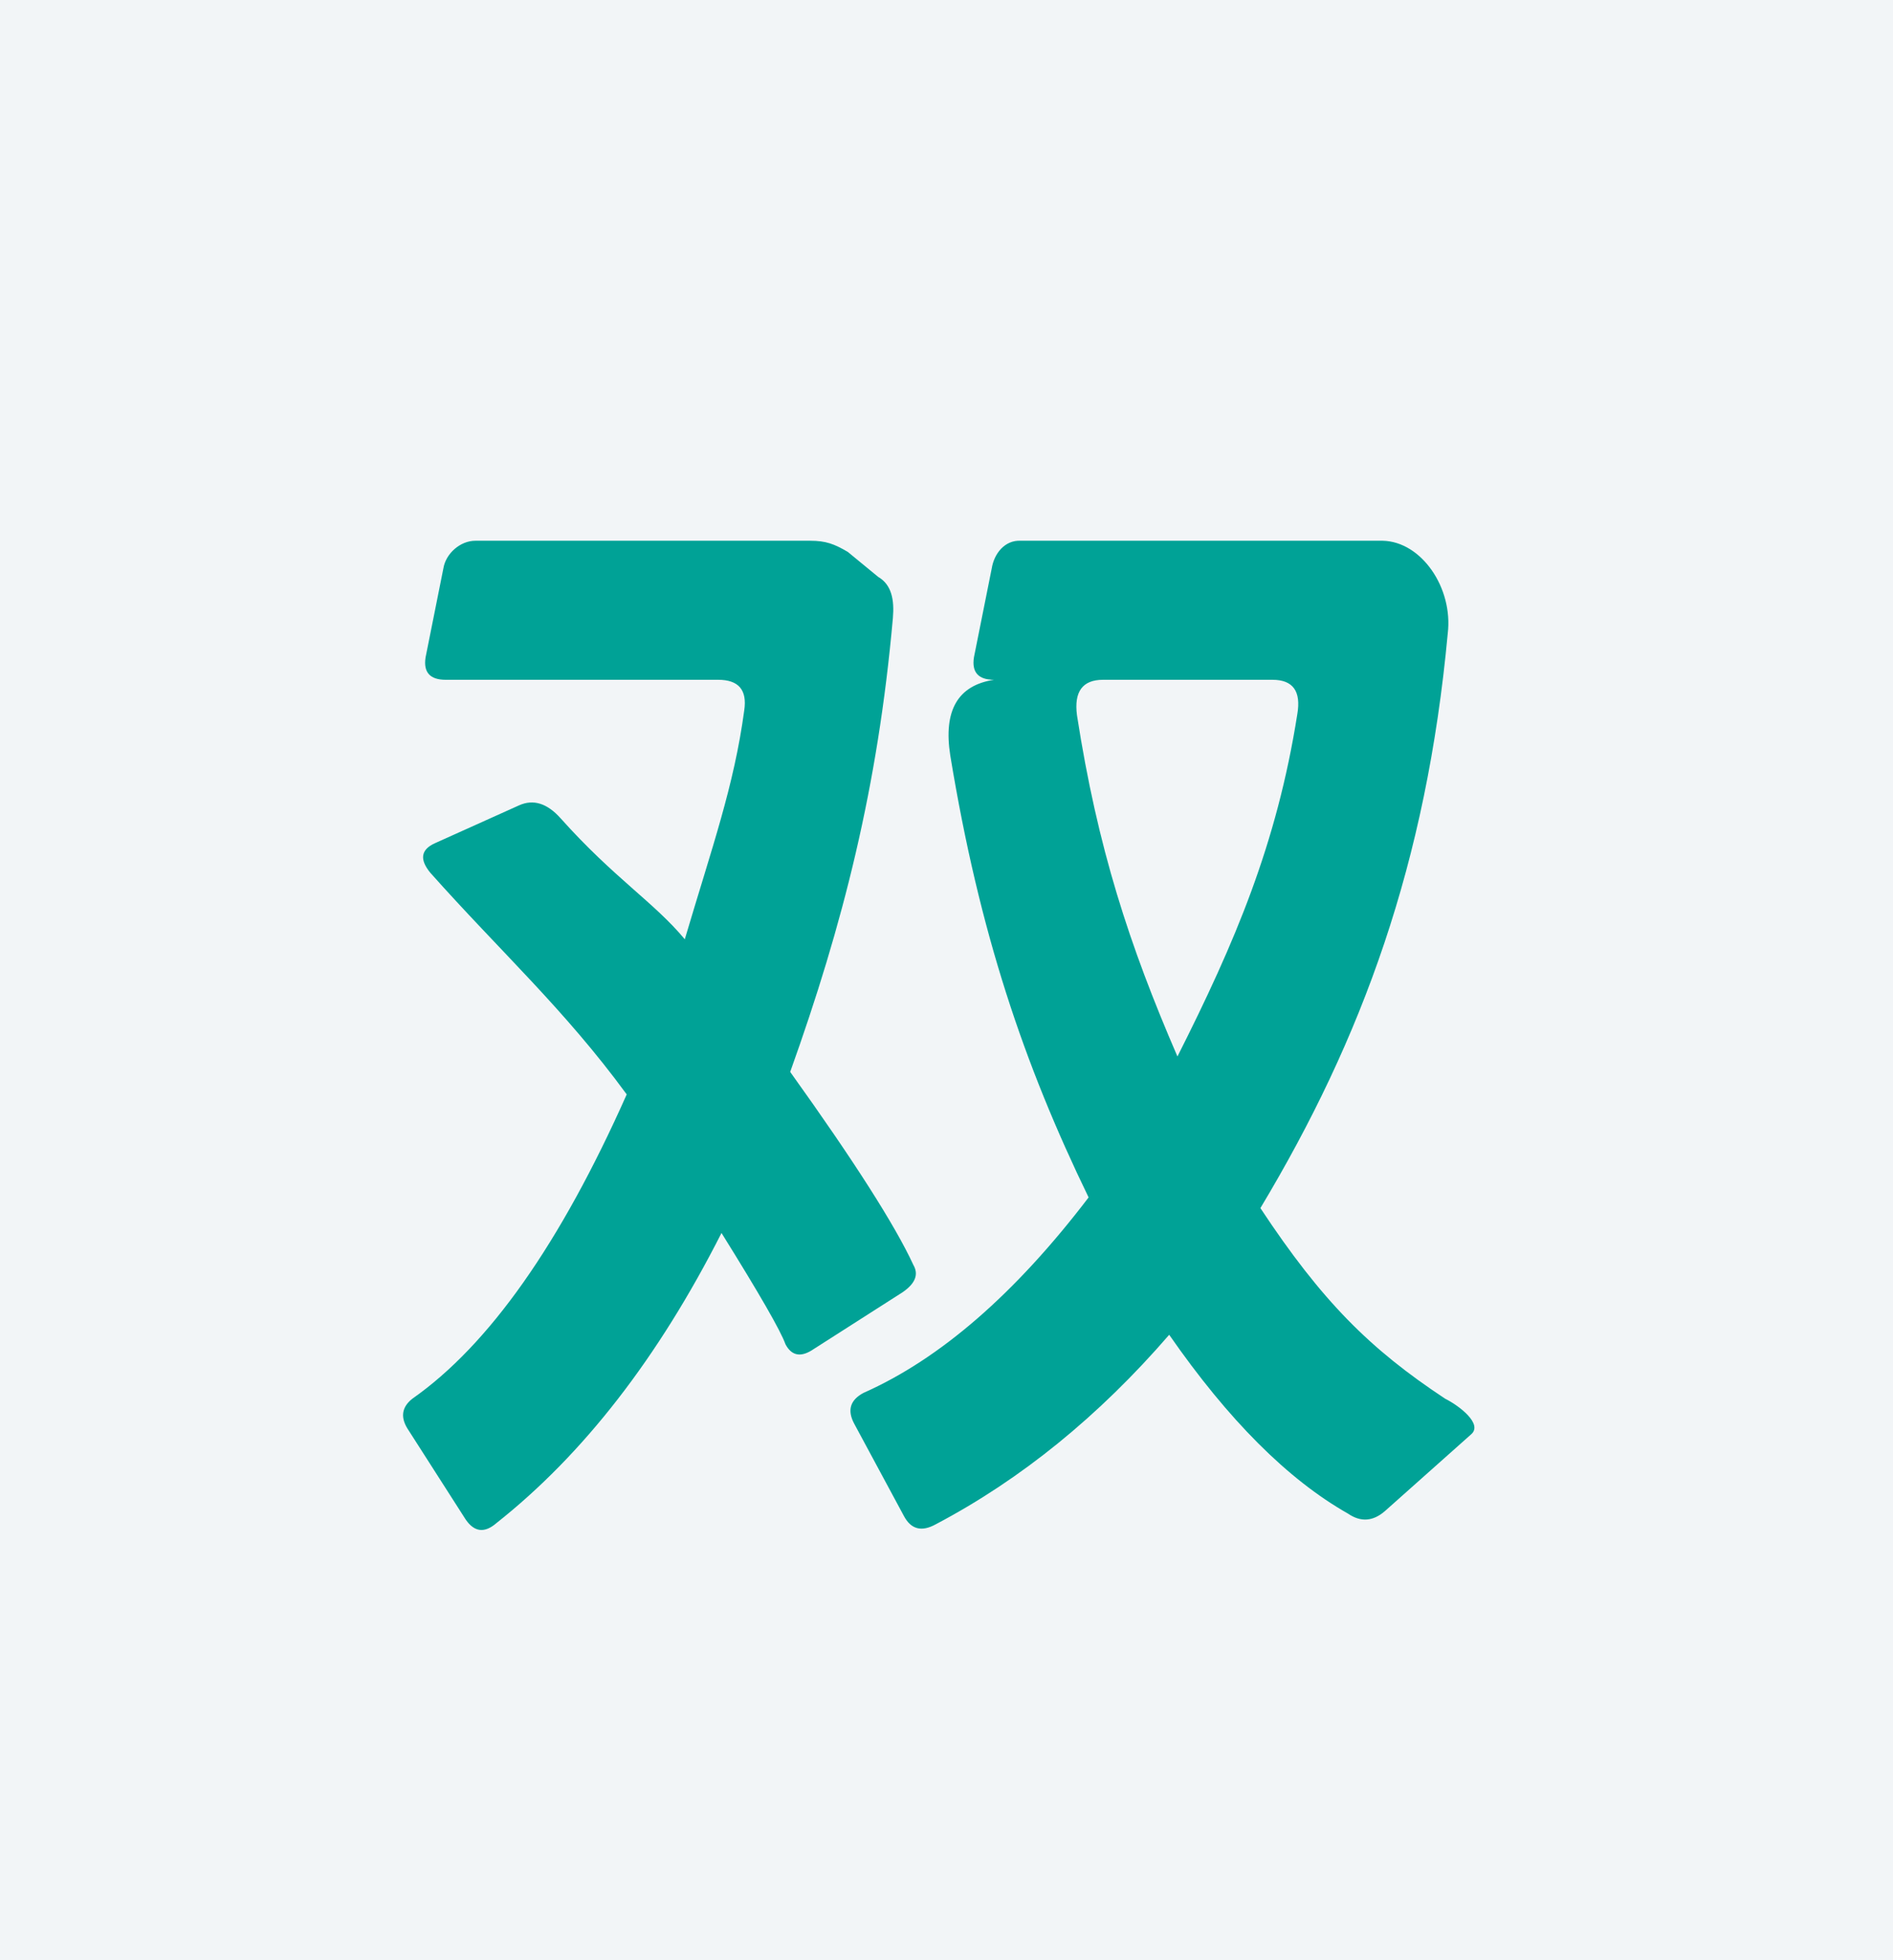 <?xml version="1.0" encoding="UTF-8"?>
<svg width="28px" height="29px" viewBox="0 0 28 29" version="1.1" xmlns="http://www.w3.org/2000/svg" xmlns:xlink="http://www.w3.org/1999/xlink">
    <rect x="0" y="0" width="28" height="29" fill="#333333" stroke="none"/>
    <title>shuang_hover</title>
    <defs>
        <polygon id="path-1" points="0 0 28 0 28 29 0 29"></polygon>
    </defs>
    <g id="页面-1" stroke="none" stroke-width="1" fill="none" fill-rule="evenodd">
        <g id="新增功能" transform="translate(-588, -338)">
            <g id="shuang_hover" transform="translate(588, 338)">
                <g id="框">
                    <mask id="mask-2" fill="white">
                        <use xlink:href="#path-1"></use>
                    </mask>
                    <use id="蒙版" fill="#F2F5F7" fill-rule="nonzero" xlink:href="#path-1"></use>
                </g>
                <path d="M6.888,22.48 C7.016,22.667 7.168,22.685 7.343,22.533 C8.628,21.517 9.737,20.086 10.672,18.241 C11.232,19.14 11.548,19.689 11.618,19.887 C11.711,20.063 11.851,20.086 12.038,19.957 L13.352,19.117 C13.539,18.988 13.591,18.854 13.51,18.714 C13.241,18.13 12.634,17.178 11.688,15.858 C12.47,13.674 12.985,11.643 13.207,9.143 C13.23,8.875 13.189,8.651 12.99,8.535 L12.54,8.165 C12.341,8.048 12.216,8 11.983,8 L7.031,8 C6.809,8 6.593,8.188 6.558,8.41 L6.295,9.724 C6.26,9.946 6.359,10.057 6.593,10.057 L10.622,10.057 C10.926,10.057 11.054,10.208 11.008,10.512 C10.856,11.633 10.537,12.518 10.129,13.896 C9.673,13.347 9.086,12.994 8.292,12.106 C8.094,11.884 7.889,11.82 7.679,11.914 L6.435,12.474 C6.225,12.568 6.202,12.714 6.365,12.912 C7.405,14.08 8.347,14.93 9.27,16.191 C8.289,18.398 7.232,19.899 6.099,20.693 C5.936,20.822 5.918,20.979 6.047,21.166 L6.888,22.48 Z M13.37,22.428 C13.475,22.626 13.632,22.667 13.843,22.55 C15.104,21.885 16.254,20.95 17.294,19.747 C18.17,21.009 19.051,21.89 19.939,22.393 C20.126,22.521 20.307,22.509 20.482,22.358 L21.761,21.219 C21.936,21.067 21.586,20.798 21.376,20.693 C20.262,19.957 19.554,19.251 18.643,17.873 C20.149,15.362 21.099,12.772 21.414,9.373 C21.496,8.696 21.024,8.012 20.452,8 L15.096,8 C14.863,7.989 14.704,8.188 14.669,8.41 L14.406,9.724 C14.371,9.946 14.471,10.057 14.704,10.057 C14.167,10.138 13.951,10.512 14.056,11.178 C14.488,13.806 15.145,15.741 16.102,17.715 C15.016,19.14 13.907,20.103 12.774,20.606 C12.575,20.711 12.529,20.863 12.634,21.061 L13.37,22.428 Z M17.416,15.63 C16.704,13.984 16.234,12.544 15.93,10.582 C15.884,10.232 16.012,10.057 16.316,10.057 L18.821,10.057 C19.125,10.057 19.247,10.226 19.189,10.565 C18.885,12.492 18.269,13.937 17.416,15.63 Z" id="双" fill="#00A296" fill-rule="nonzero"></path>
            </g>
        </g>
    </g>
</svg>